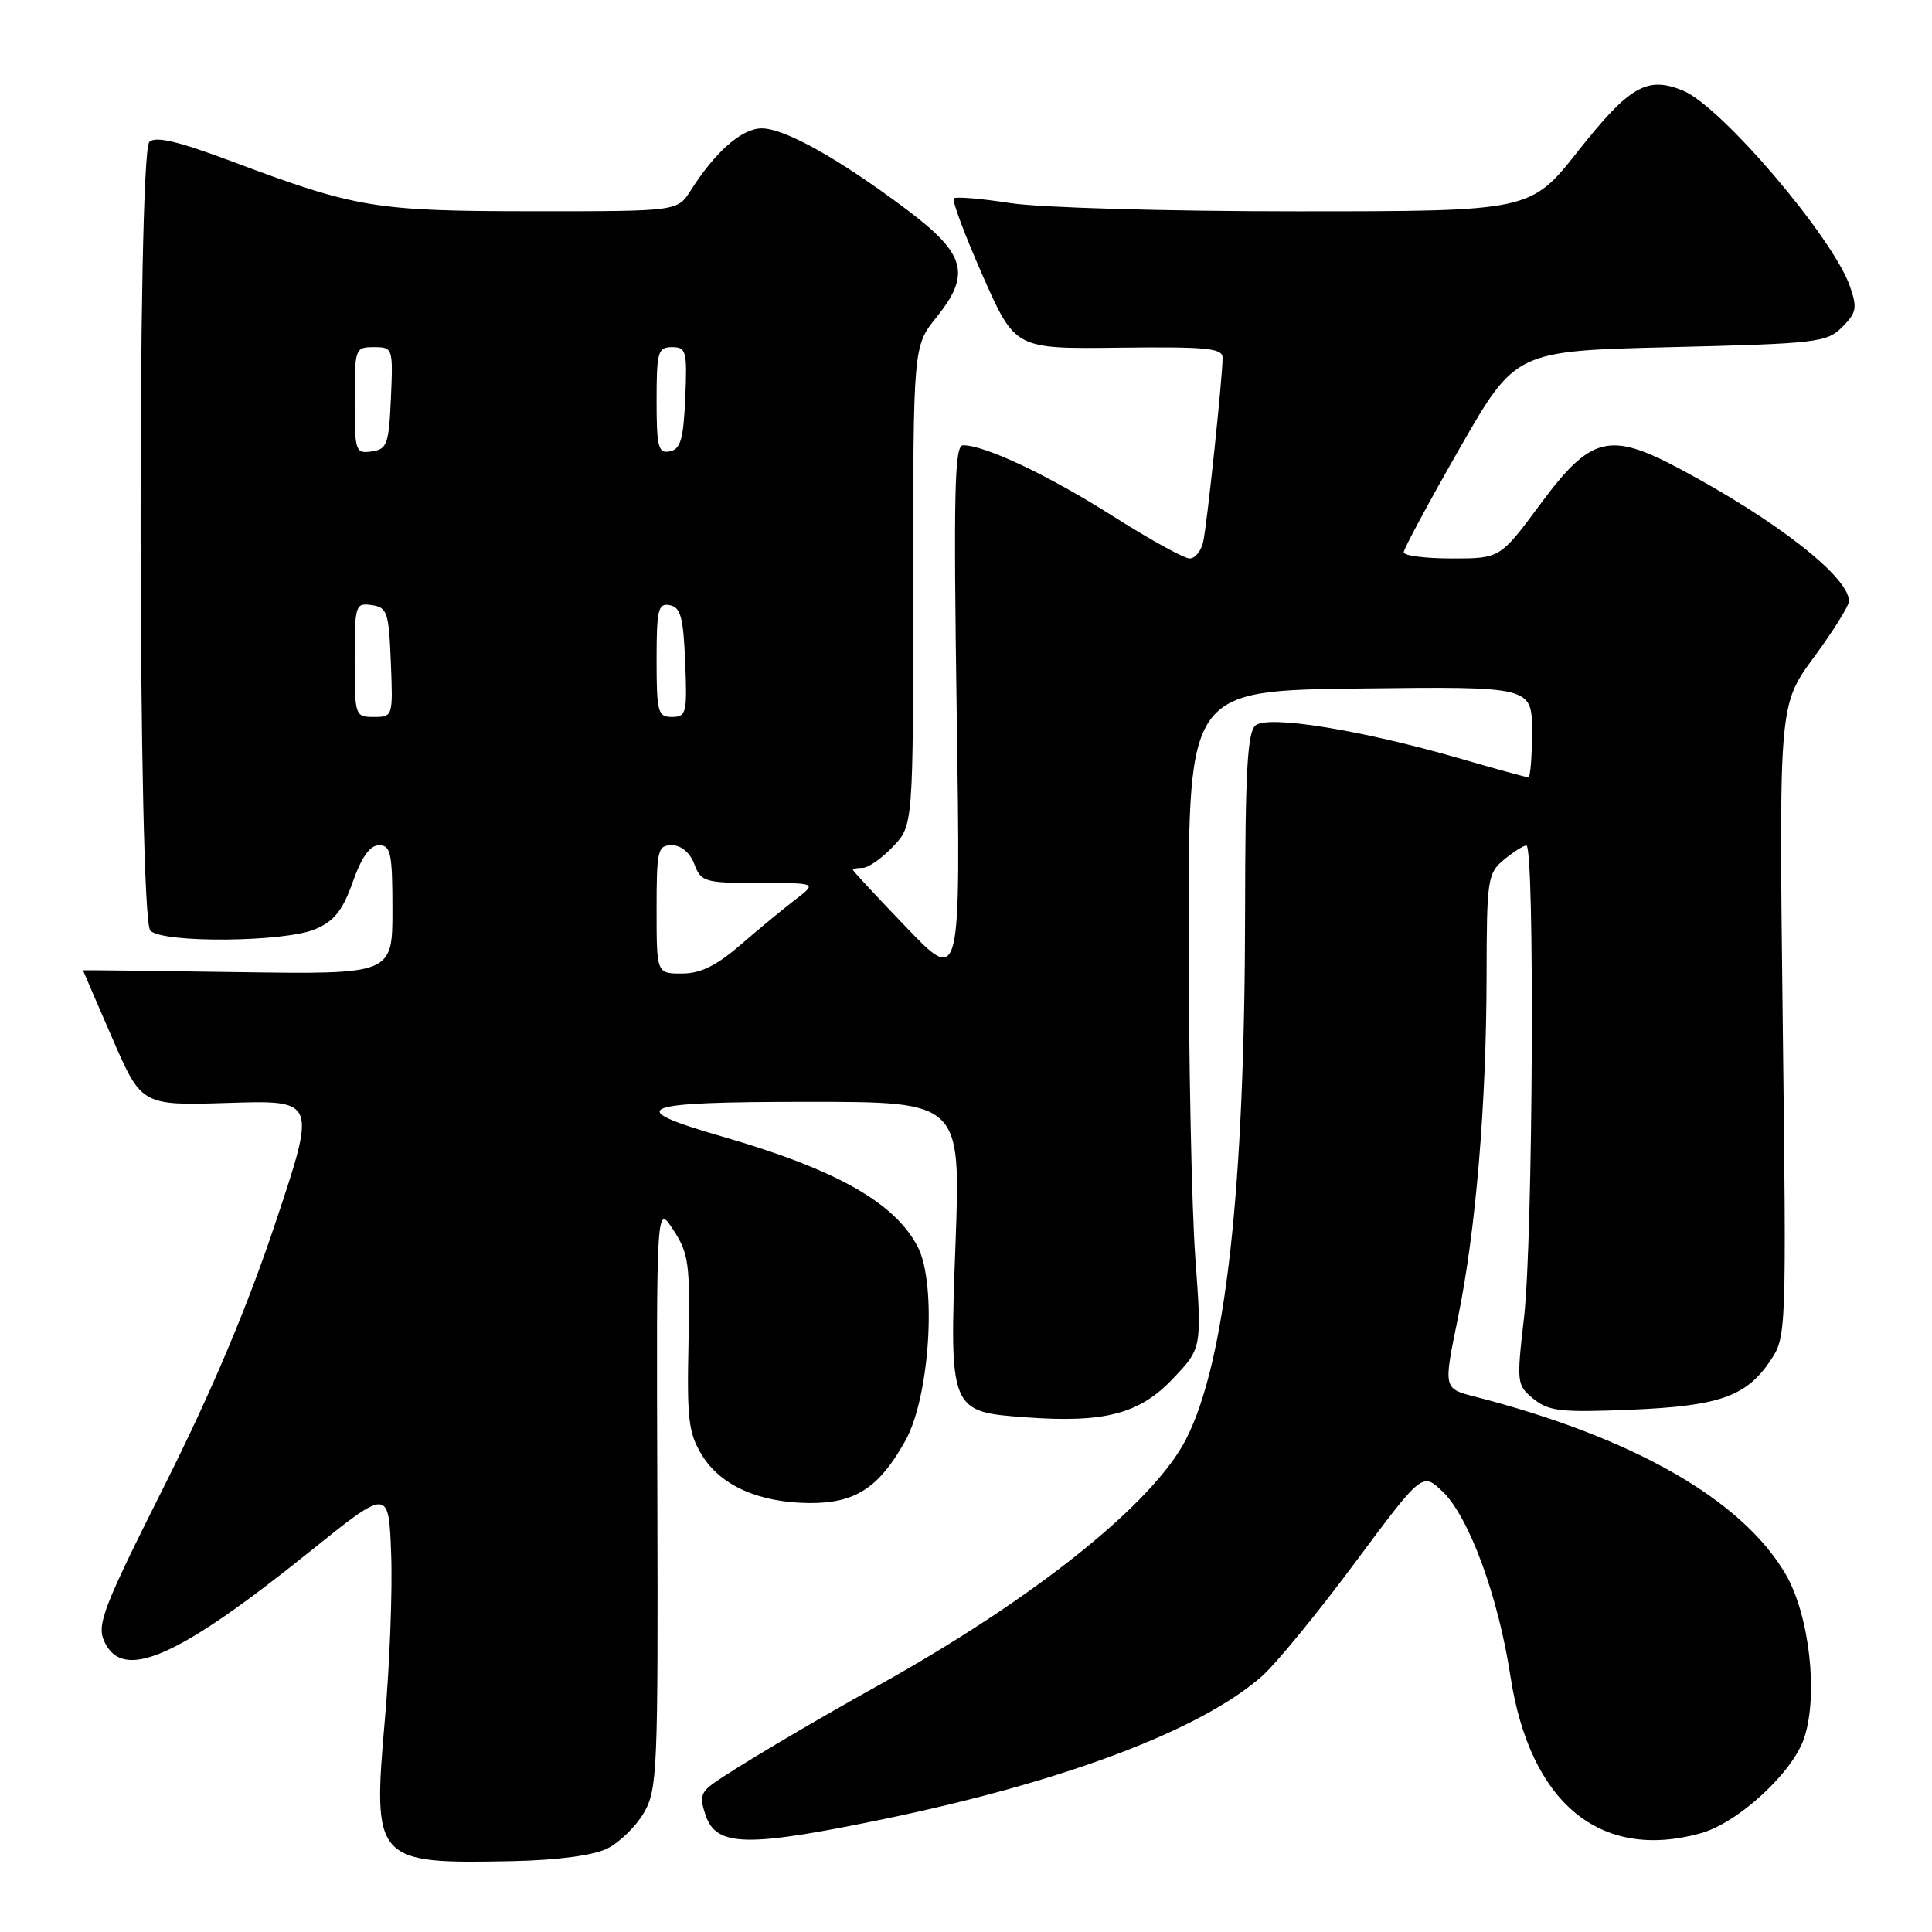 <?xml version="1.0" encoding="UTF-8" standalone="no"?>
<!DOCTYPE svg PUBLIC "-//W3C//DTD SVG 1.1//EN" "http://www.w3.org/Graphics/SVG/1.1/DTD/svg11.dtd" >
<svg xmlns="http://www.w3.org/2000/svg" xmlns:xlink="http://www.w3.org/1999/xlink" version="1.1" viewBox="0 0 256 256">
 <g >
 <path fill="currentColor"
d=" M 80.45 244.95 C 82.07 244.15 84.26 242.02 85.31 240.22 C 87.10 237.14 87.21 234.64 87.10 198.22 C 86.97 159.50 86.97 159.50 89.22 162.97 C 91.27 166.12 91.45 167.47 91.23 177.97 C 91.01 188.07 91.23 189.91 93.01 192.81 C 95.49 196.85 100.55 199.10 107.24 199.16 C 113.32 199.20 116.47 197.16 119.96 190.91 C 123.20 185.12 124.16 170.14 121.61 165.22 C 118.57 159.34 110.78 154.95 95.54 150.55 C 82.45 146.76 84.38 146.00 107.07 146.00 C 127.30 146.00 127.30 146.00 126.61 164.81 C 125.79 187.02 125.81 187.07 136.01 187.81 C 146.37 188.56 150.98 187.35 155.38 182.72 C 159.26 178.64 159.26 178.64 158.38 166.57 C 157.90 159.93 157.50 140.32 157.50 123.00 C 157.50 91.50 157.50 91.50 180.25 91.23 C 203.00 90.96 203.00 90.96 203.00 96.98 C 203.00 100.29 202.78 103.00 202.52 103.00 C 202.25 103.00 198.09 101.86 193.28 100.46 C 180.35 96.72 168.03 94.73 166.36 96.12 C 165.29 97.01 165.00 102.23 164.98 120.87 C 164.94 157.74 162.40 180.41 157.16 190.70 C 152.82 199.19 137.10 211.79 116.50 223.26 C 107.05 228.52 97.30 234.32 94.51 236.32 C 92.84 237.52 92.69 238.21 93.53 240.62 C 94.96 244.70 99.05 244.78 117.01 241.06 C 140.94 236.11 159.09 229.26 167.20 222.12 C 169.02 220.53 174.54 213.79 179.48 207.15 C 188.46 195.07 188.46 195.07 191.16 197.65 C 194.65 200.99 198.52 211.52 200.13 222.05 C 202.71 238.92 212.02 246.62 225.35 242.92 C 230.31 241.54 237.56 234.86 239.07 230.28 C 240.96 224.55 239.75 213.96 236.59 208.56 C 230.79 198.67 216.36 190.44 195.38 185.05 C 191.26 183.99 191.26 183.99 193.16 174.75 C 195.56 163.07 196.96 146.30 196.98 129.16 C 197.00 116.56 197.12 115.72 199.25 113.94 C 200.49 112.91 201.84 112.05 202.25 112.03 C 203.38 111.98 203.13 164.20 201.95 174.50 C 200.94 183.28 200.97 183.55 203.21 185.37 C 205.21 186.99 206.83 187.18 216.00 186.80 C 227.80 186.31 231.38 185.06 234.57 180.31 C 236.71 177.14 236.72 176.84 236.22 135.25 C 235.72 93.39 235.72 93.39 240.36 87.08 C 242.91 83.62 245.00 80.27 245.00 79.64 C 244.98 76.44 235.36 68.93 222.52 62.09 C 213.26 57.16 210.78 57.78 204.14 66.75 C 198.77 74.00 198.77 74.00 192.39 74.00 C 188.87 74.00 186.00 73.63 186.00 73.18 C 186.00 72.73 189.33 66.54 193.40 59.43 C 200.81 46.50 200.81 46.50 221.38 46.00 C 240.77 45.53 242.07 45.38 244.10 43.34 C 246.00 41.44 246.12 40.80 245.12 37.92 C 242.86 31.44 228.09 14.11 223.04 12.02 C 218.27 10.04 215.92 11.39 209.15 19.96 C 202.81 28.00 202.81 28.00 171.85 28.00 C 154.48 28.00 137.80 27.52 133.86 26.91 C 130.00 26.31 126.63 26.03 126.38 26.29 C 126.12 26.55 127.84 31.14 130.20 36.50 C 134.50 46.24 134.50 46.24 148.25 46.07 C 159.91 45.93 162.00 46.13 162.00 47.41 C 162.00 49.91 159.96 69.33 159.44 71.75 C 159.18 72.99 158.36 74.00 157.63 74.00 C 156.90 74.00 152.30 71.46 147.40 68.35 C 138.88 62.95 130.52 59.00 127.61 59.00 C 126.48 59.00 126.34 64.95 126.77 94.69 C 127.30 130.38 127.30 130.38 120.15 122.94 C 116.22 118.85 113.00 115.39 113.00 115.25 C 113.00 115.11 113.59 115.00 114.31 115.00 C 115.04 115.00 116.84 113.74 118.31 112.20 C 121.00 109.39 121.00 109.39 121.00 77.64 C 121.00 45.88 121.00 45.88 124.08 42.05 C 128.72 36.28 127.97 33.63 120.00 27.66 C 111.07 20.98 103.99 17.02 100.94 17.01 C 98.32 17.00 94.79 20.09 91.51 25.25 C 89.77 28.00 89.77 28.00 70.63 27.99 C 49.65 27.98 47.21 27.57 30.70 21.38 C 23.55 18.70 20.59 18.01 19.79 18.81 C 18.16 20.44 18.29 121.69 19.92 123.32 C 21.60 124.99 37.67 124.85 41.75 123.13 C 44.28 122.06 45.39 120.67 46.74 116.88 C 47.92 113.54 49.03 112.00 50.23 112.00 C 51.78 112.00 52.00 113.05 52.00 120.56 C 52.00 129.11 52.00 129.11 31.50 128.81 C 20.22 128.64 11.00 128.53 11.00 128.57 C 11.00 128.61 12.75 132.66 14.88 137.57 C 18.76 146.50 18.76 146.50 30.34 146.14 C 41.93 145.78 41.93 145.78 36.46 162.14 C 32.75 173.25 28.06 184.36 21.84 196.75 C 13.64 213.07 12.80 215.26 13.82 217.50 C 16.26 222.86 23.49 219.71 41.00 205.63 C 51.50 197.19 51.50 197.19 51.83 205.85 C 52.02 210.61 51.64 220.49 51.00 227.81 C 49.36 246.68 49.64 246.99 68.00 246.61 C 73.90 246.48 78.62 245.85 80.45 244.95 Z  M 87.00 120.50 C 87.00 112.63 87.15 112.00 89.02 112.00 C 90.26 112.00 91.42 112.97 92.00 114.50 C 92.90 116.87 93.36 117.00 100.61 117.00 C 108.27 117.00 108.27 117.00 105.38 119.21 C 103.80 120.42 100.52 123.12 98.11 125.21 C 94.91 127.97 92.81 129.00 90.36 129.00 C 87.00 129.00 87.00 129.00 87.00 120.50 Z  M 47.00 87.43 C 47.00 80.15 47.09 79.87 49.25 80.18 C 51.31 80.47 51.52 81.10 51.79 87.75 C 52.08 94.93 52.06 95.00 49.54 95.00 C 47.04 95.00 47.00 94.87 47.00 87.43 Z  M 87.00 87.43 C 87.00 80.75 87.21 79.89 88.75 80.19 C 90.19 80.46 90.55 81.80 90.79 87.76 C 91.07 94.48 90.94 95.00 89.04 95.00 C 87.17 95.00 87.00 94.39 87.00 87.43 Z  M 47.00 53.07 C 47.00 46.16 47.06 46.00 49.55 46.00 C 52.05 46.00 52.09 46.11 51.80 52.75 C 51.53 58.88 51.29 59.53 49.25 59.82 C 47.10 60.13 47.00 59.83 47.00 53.07 Z  M 87.00 53.07 C 87.00 46.61 87.18 46.00 89.05 46.00 C 90.93 46.00 91.07 46.52 90.80 52.74 C 90.56 58.22 90.17 59.54 88.75 59.81 C 87.22 60.11 87.00 59.27 87.00 53.07 Z "/>
</g>
</svg>
